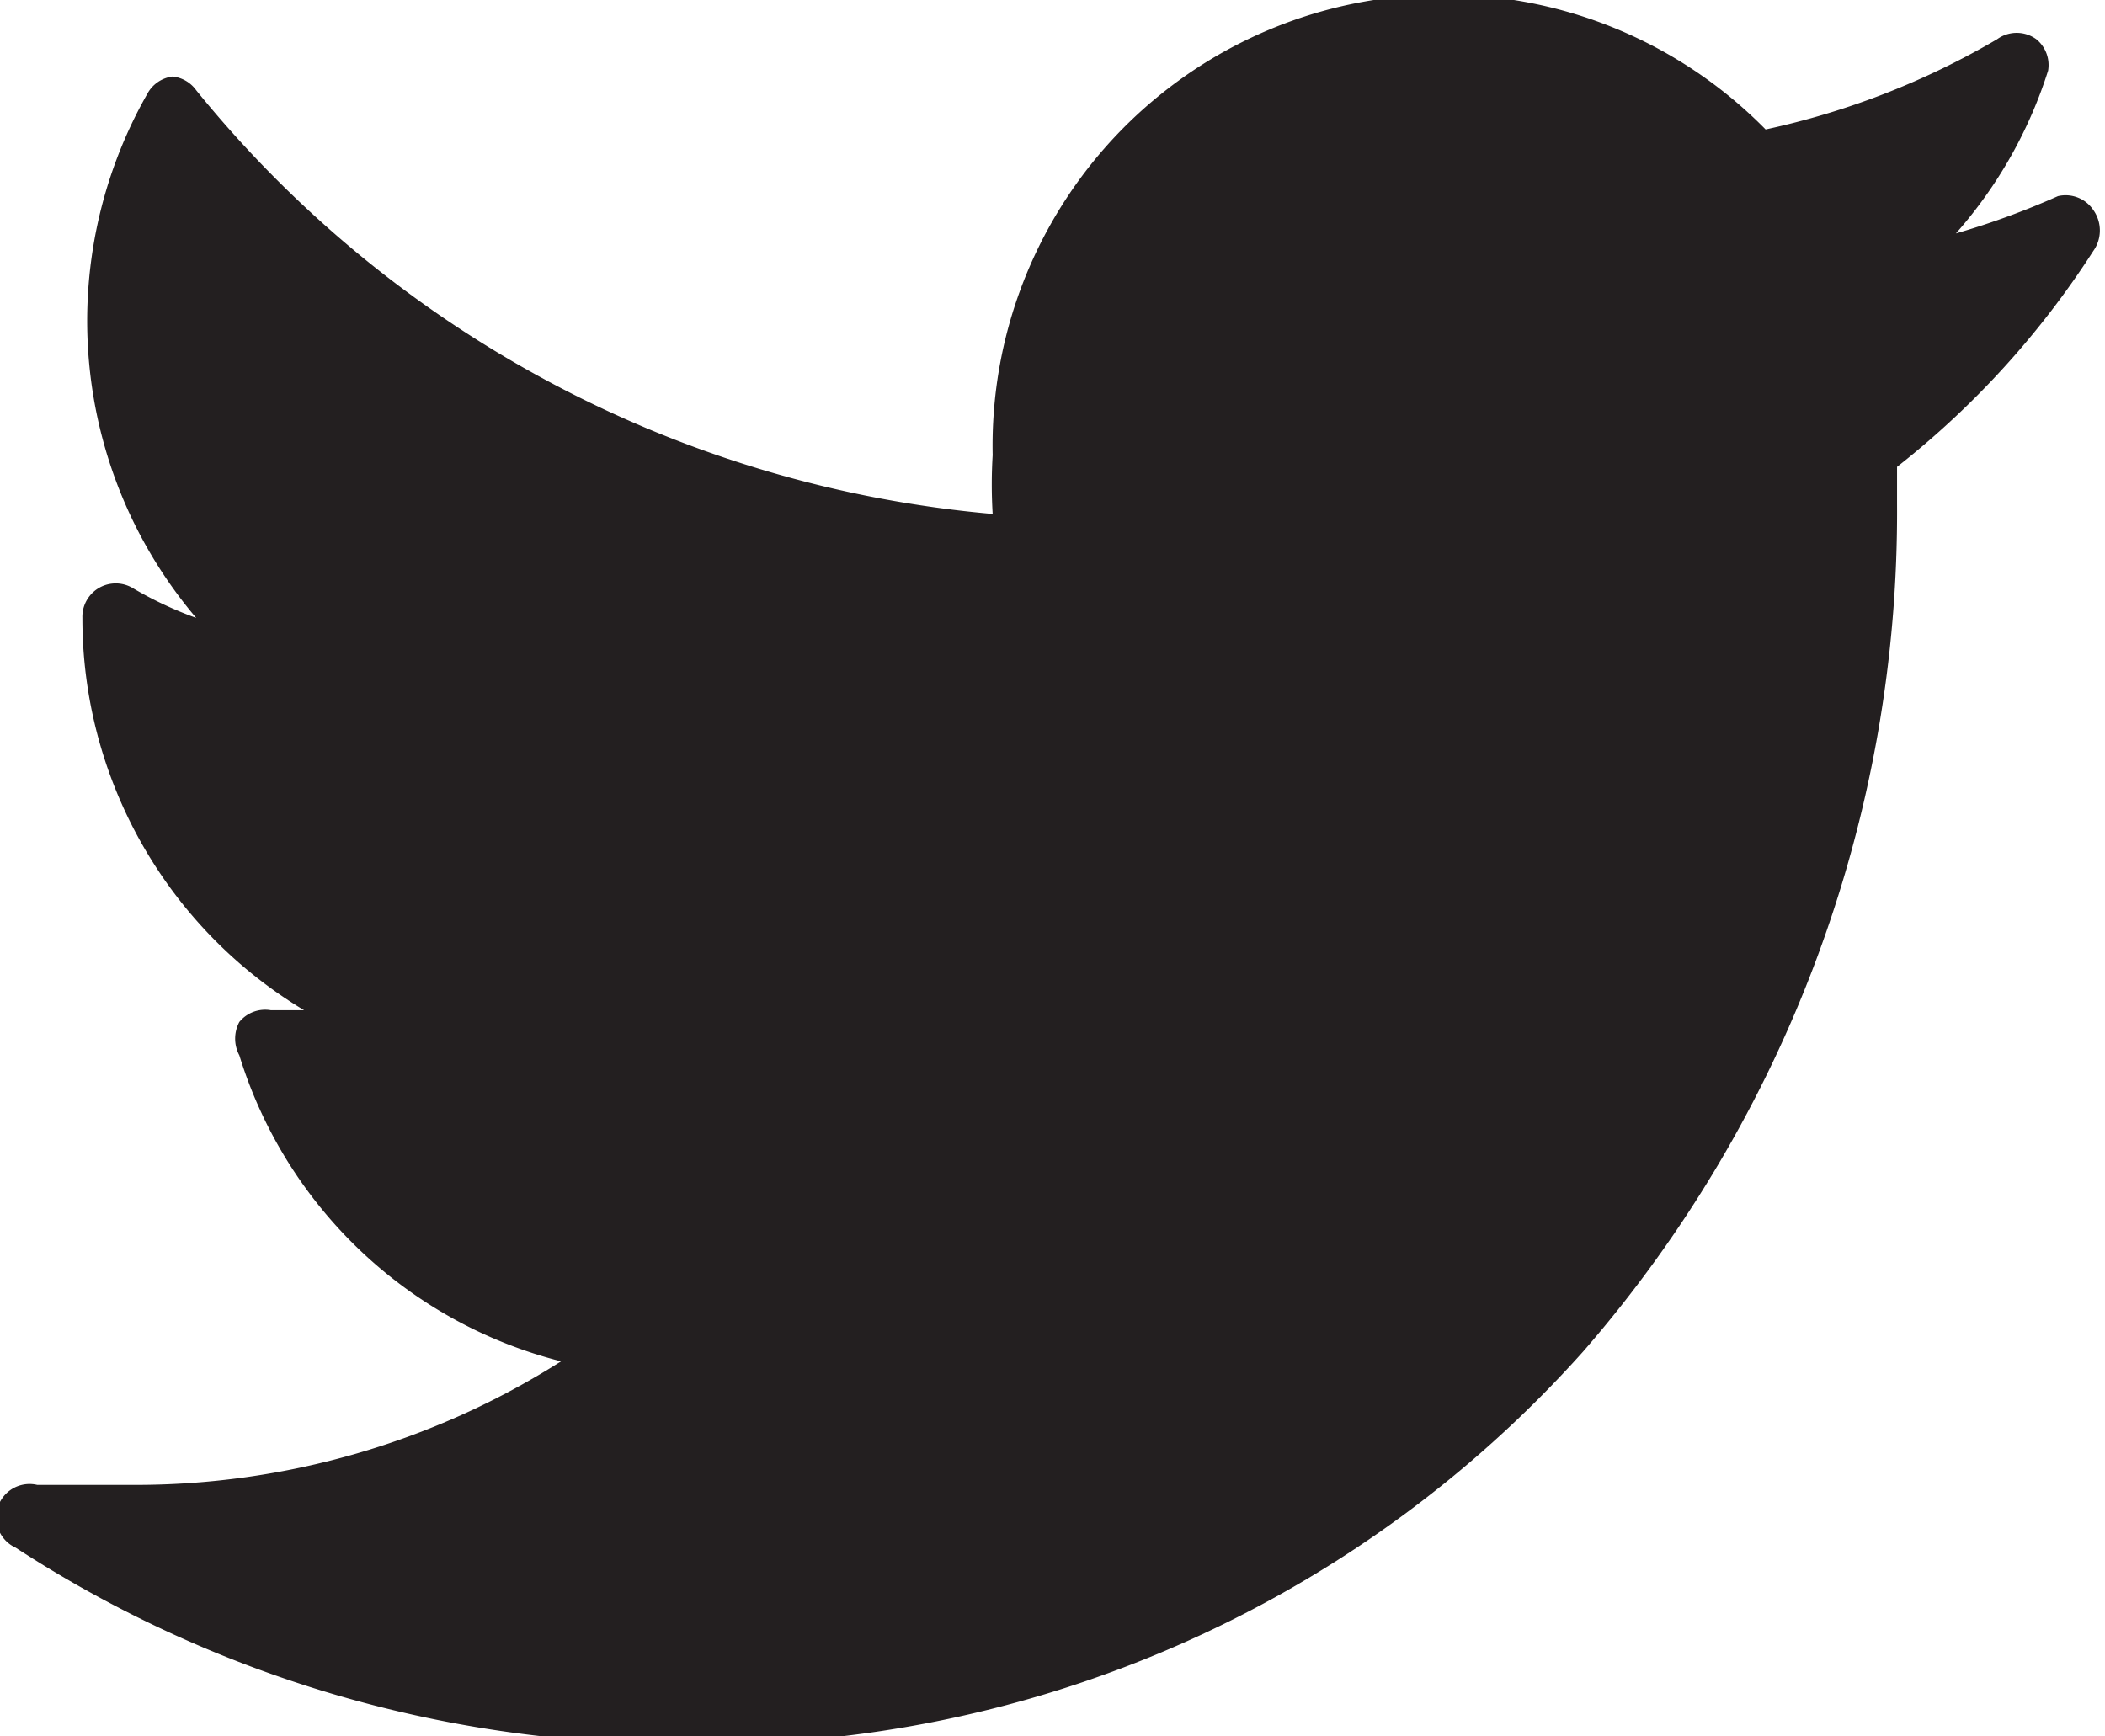 <svg xmlns="http://www.w3.org/2000/svg" viewBox="0 0 10.73 8.85"><defs><style>.cls-1{fill:#231f20;}</style></defs><title>tw-share</title><g id="Слой_2" data-name="Слой 2"><g id="Слой_1-2" data-name="Слой 1"><path id="_Контур_" data-name="&lt;Контур&gt;" class="cls-1" d="M10.49,1a4,4,0,0,1-.52.19,2.3,2.3,0,0,0,.47-.83A.17.17,0,0,0,10.38.2a.17.17,0,0,0-.2,0A4,4,0,0,1,9,.66,2.3,2.3,0,0,0,5.06,2.32a2.5,2.5,0,0,0,0,.3A5.89,5.89,0,0,1,1,.46.17.17,0,0,0,.88.39.17.17,0,0,0,.75.48,2.34,2.34,0,0,0,1,3.15,1.9,1.9,0,0,1,.68,3a.17.17,0,0,0-.26.15s0,0,0,0a2.33,2.33,0,0,0,1.13,2l-.17,0a.17.17,0,0,0-.16.06.18.18,0,0,0,0,.17A2.31,2.31,0,0,0,2.86,6.94a4.05,4.05,0,0,1-2.18.63l-.49,0a.17.17,0,0,0-.11.32,6.18,6.18,0,0,0,3.36,1,6,6,0,0,0,4.63-2A6.52,6.52,0,0,0,9.67,2.57q0-.09,0-.19a4.47,4.47,0,0,0,1-1.1.18.18,0,0,0,0-.21A.17.17,0,0,0,10.49,1Z"/></g></g></svg>